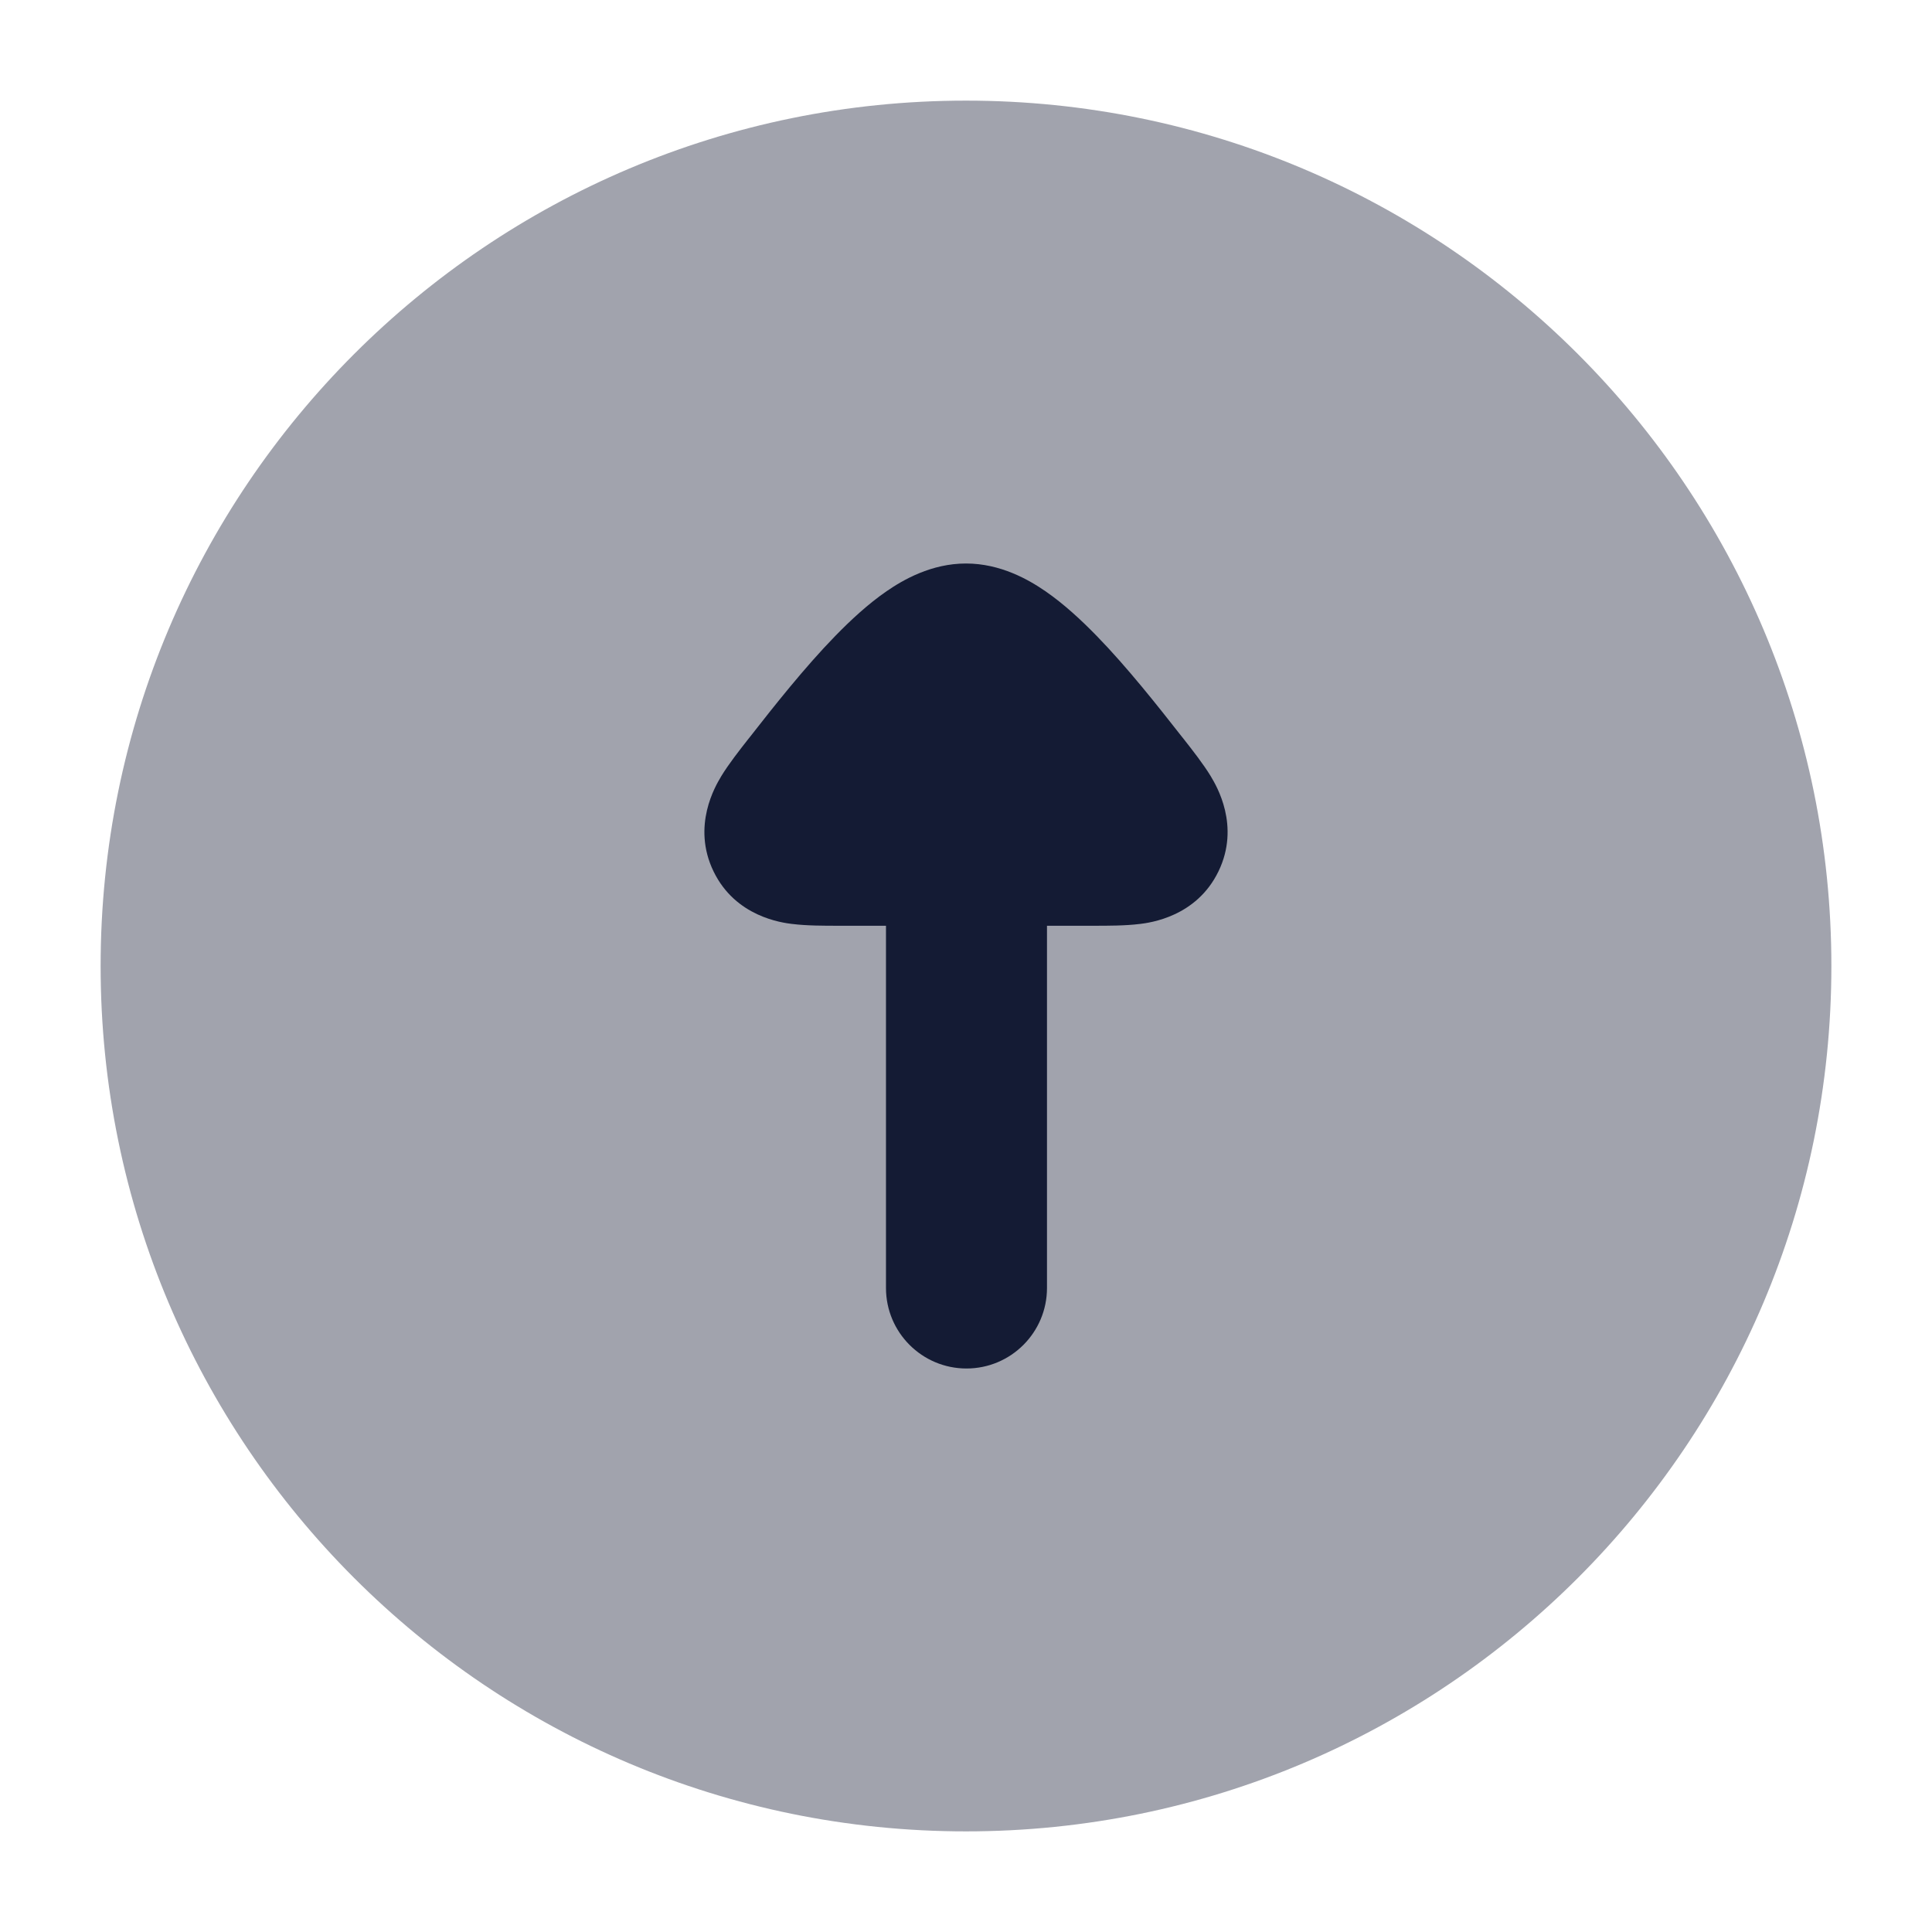 <svg width="24" height="24" viewBox="0 0 24 24" fill="none" xmlns="http://www.w3.org/2000/svg">
<path opacity="0.4" d="M12 22.75C6.063 22.75 1.25 17.937 1.25 12C1.25 6.063 6.063 1.25 12 1.25C17.937 1.25 22.75 6.063 22.75 12C22.75 17.937 17.937 22.75 12 22.75Z" fill="#141B34"/>
<path fill-rule="evenodd" clip-rule="evenodd" d="M12.006 17C12.558 17 13.006 16.552 13.006 16V11.5L13.588 11.5C13.764 11.5 13.98 11.5 14.156 11.478L14.159 11.478C14.286 11.462 14.862 11.39 15.136 10.825C15.411 10.258 15.109 9.758 15.044 9.649L15.042 9.645C14.949 9.492 14.815 9.321 14.705 9.181L14.681 9.151C14.386 8.775 14.005 8.291 13.624 7.9C13.434 7.705 13.217 7.503 12.986 7.344C12.781 7.203 12.431 7 12 7C11.569 7 11.219 7.203 11.014 7.344C10.783 7.503 10.566 7.705 10.376 7.9C9.995 8.291 9.613 8.775 9.319 9.151L9.295 9.181C9.185 9.321 9.051 9.492 8.958 9.645L8.956 9.649C8.891 9.758 8.589 10.258 8.864 10.825C9.138 11.39 9.714 11.462 9.841 11.478L9.844 11.478C10.02 11.5 10.236 11.5 10.412 11.5L11.006 11.5V16C11.006 16.552 11.454 17 12.006 17Z" fill="#141B34"/>
</svg>
